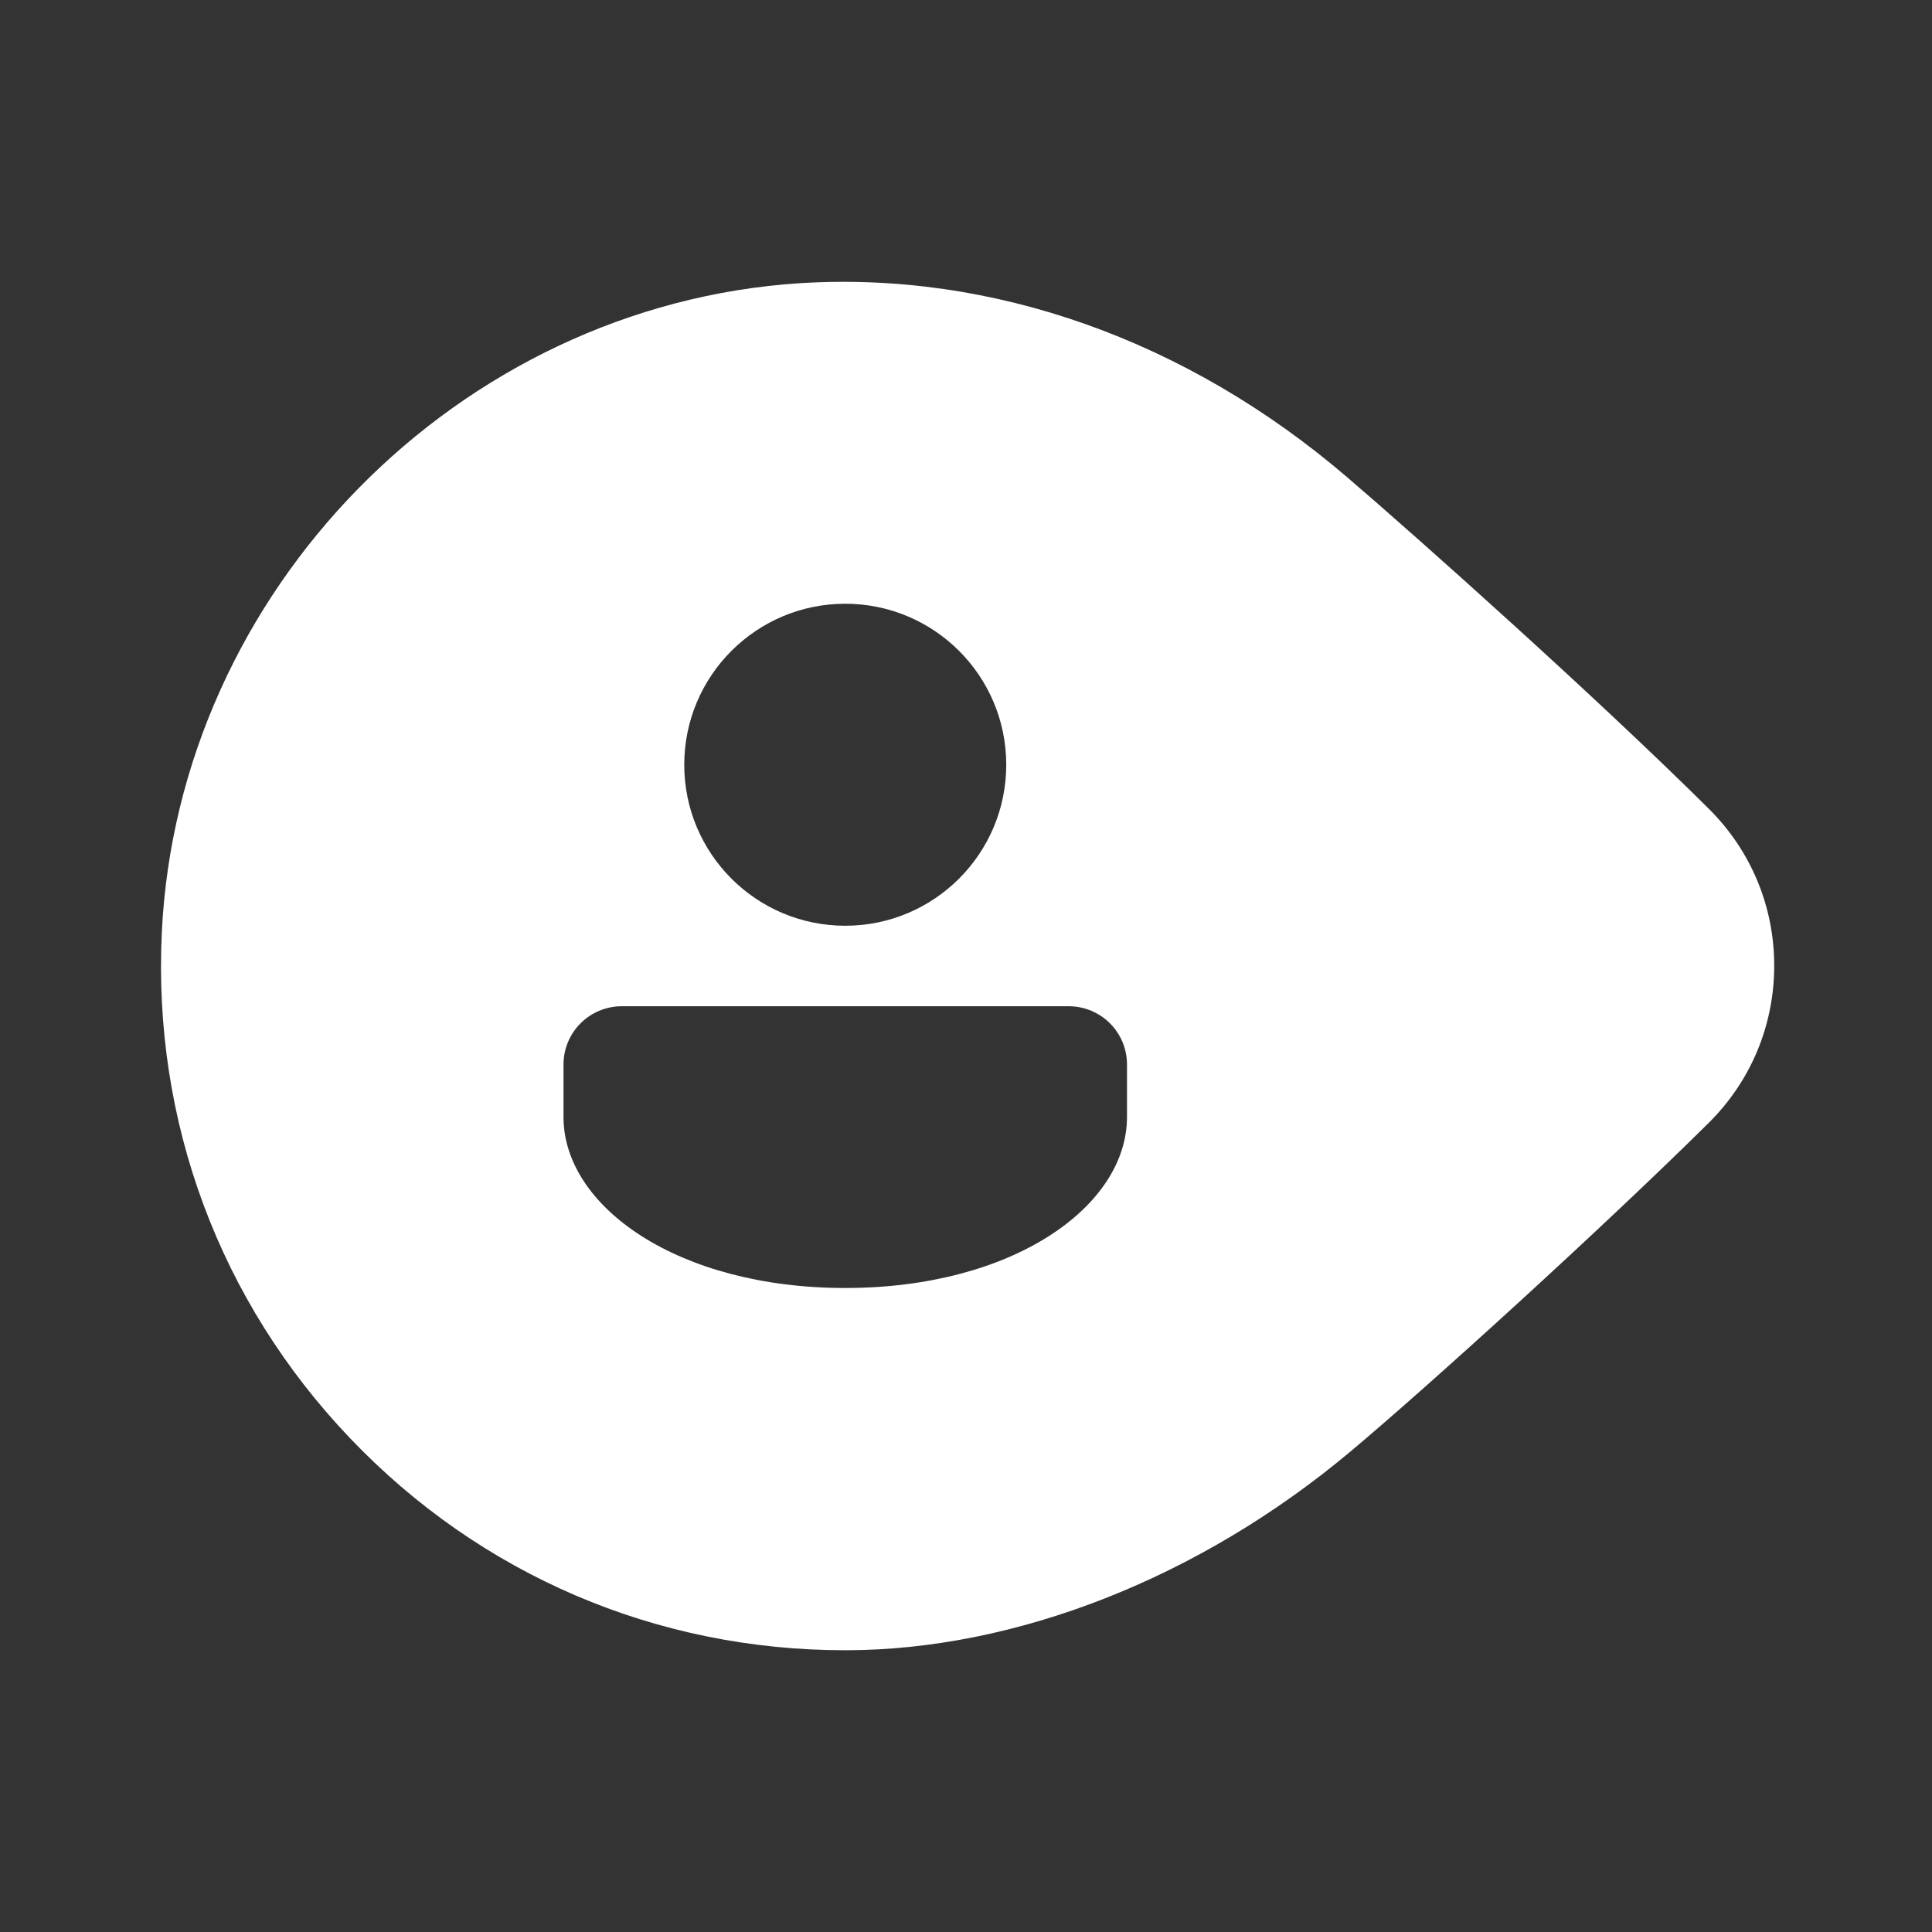 ﻿<?xml version="1.0" encoding="utf-8"?>
<svg xmlns="http://www.w3.org/2000/svg" viewBox="0 0 48 48" width="144" height="144">
  <rect x="0" y="0" width="48" height="48" fill="#333333" stroke="none"/>
  <path d="M42.455,20.094c-2.789-2.77-7.224-6.729-8.979-8.232C29.485,8.439,24.65,6.735,19.87,7.036C11.387,7.587,4.425,14.674,4.02,23.17c-0.224,4.702,1.436,9.162,4.675,12.56C11.935,39.128,16.305,41,21,41c4.231,0,8.803-1.797,12.543-4.93c1.961-1.643,6.279-5.569,8.906-8.169c1.05-1.04,1.629-2.426,1.631-3.902C44.081,22.522,43.504,21.136,42.455,20.094z M21,15c2.209,0,4,1.791,4,4c0,2.209-1.791,4-4,4s-4-1.791-4-4C17,16.791,18.791,15,21,15z M28,27.752C28,29.975,25.163,32,21,32s-7-2.025-7-4.248v-1.304c0-0.8,0.648-1.448,1.448-1.448h11.104c0.8,0,1.448,0.648,1.448,1.448V27.752z" fill="#FFFFFF" />
</svg>